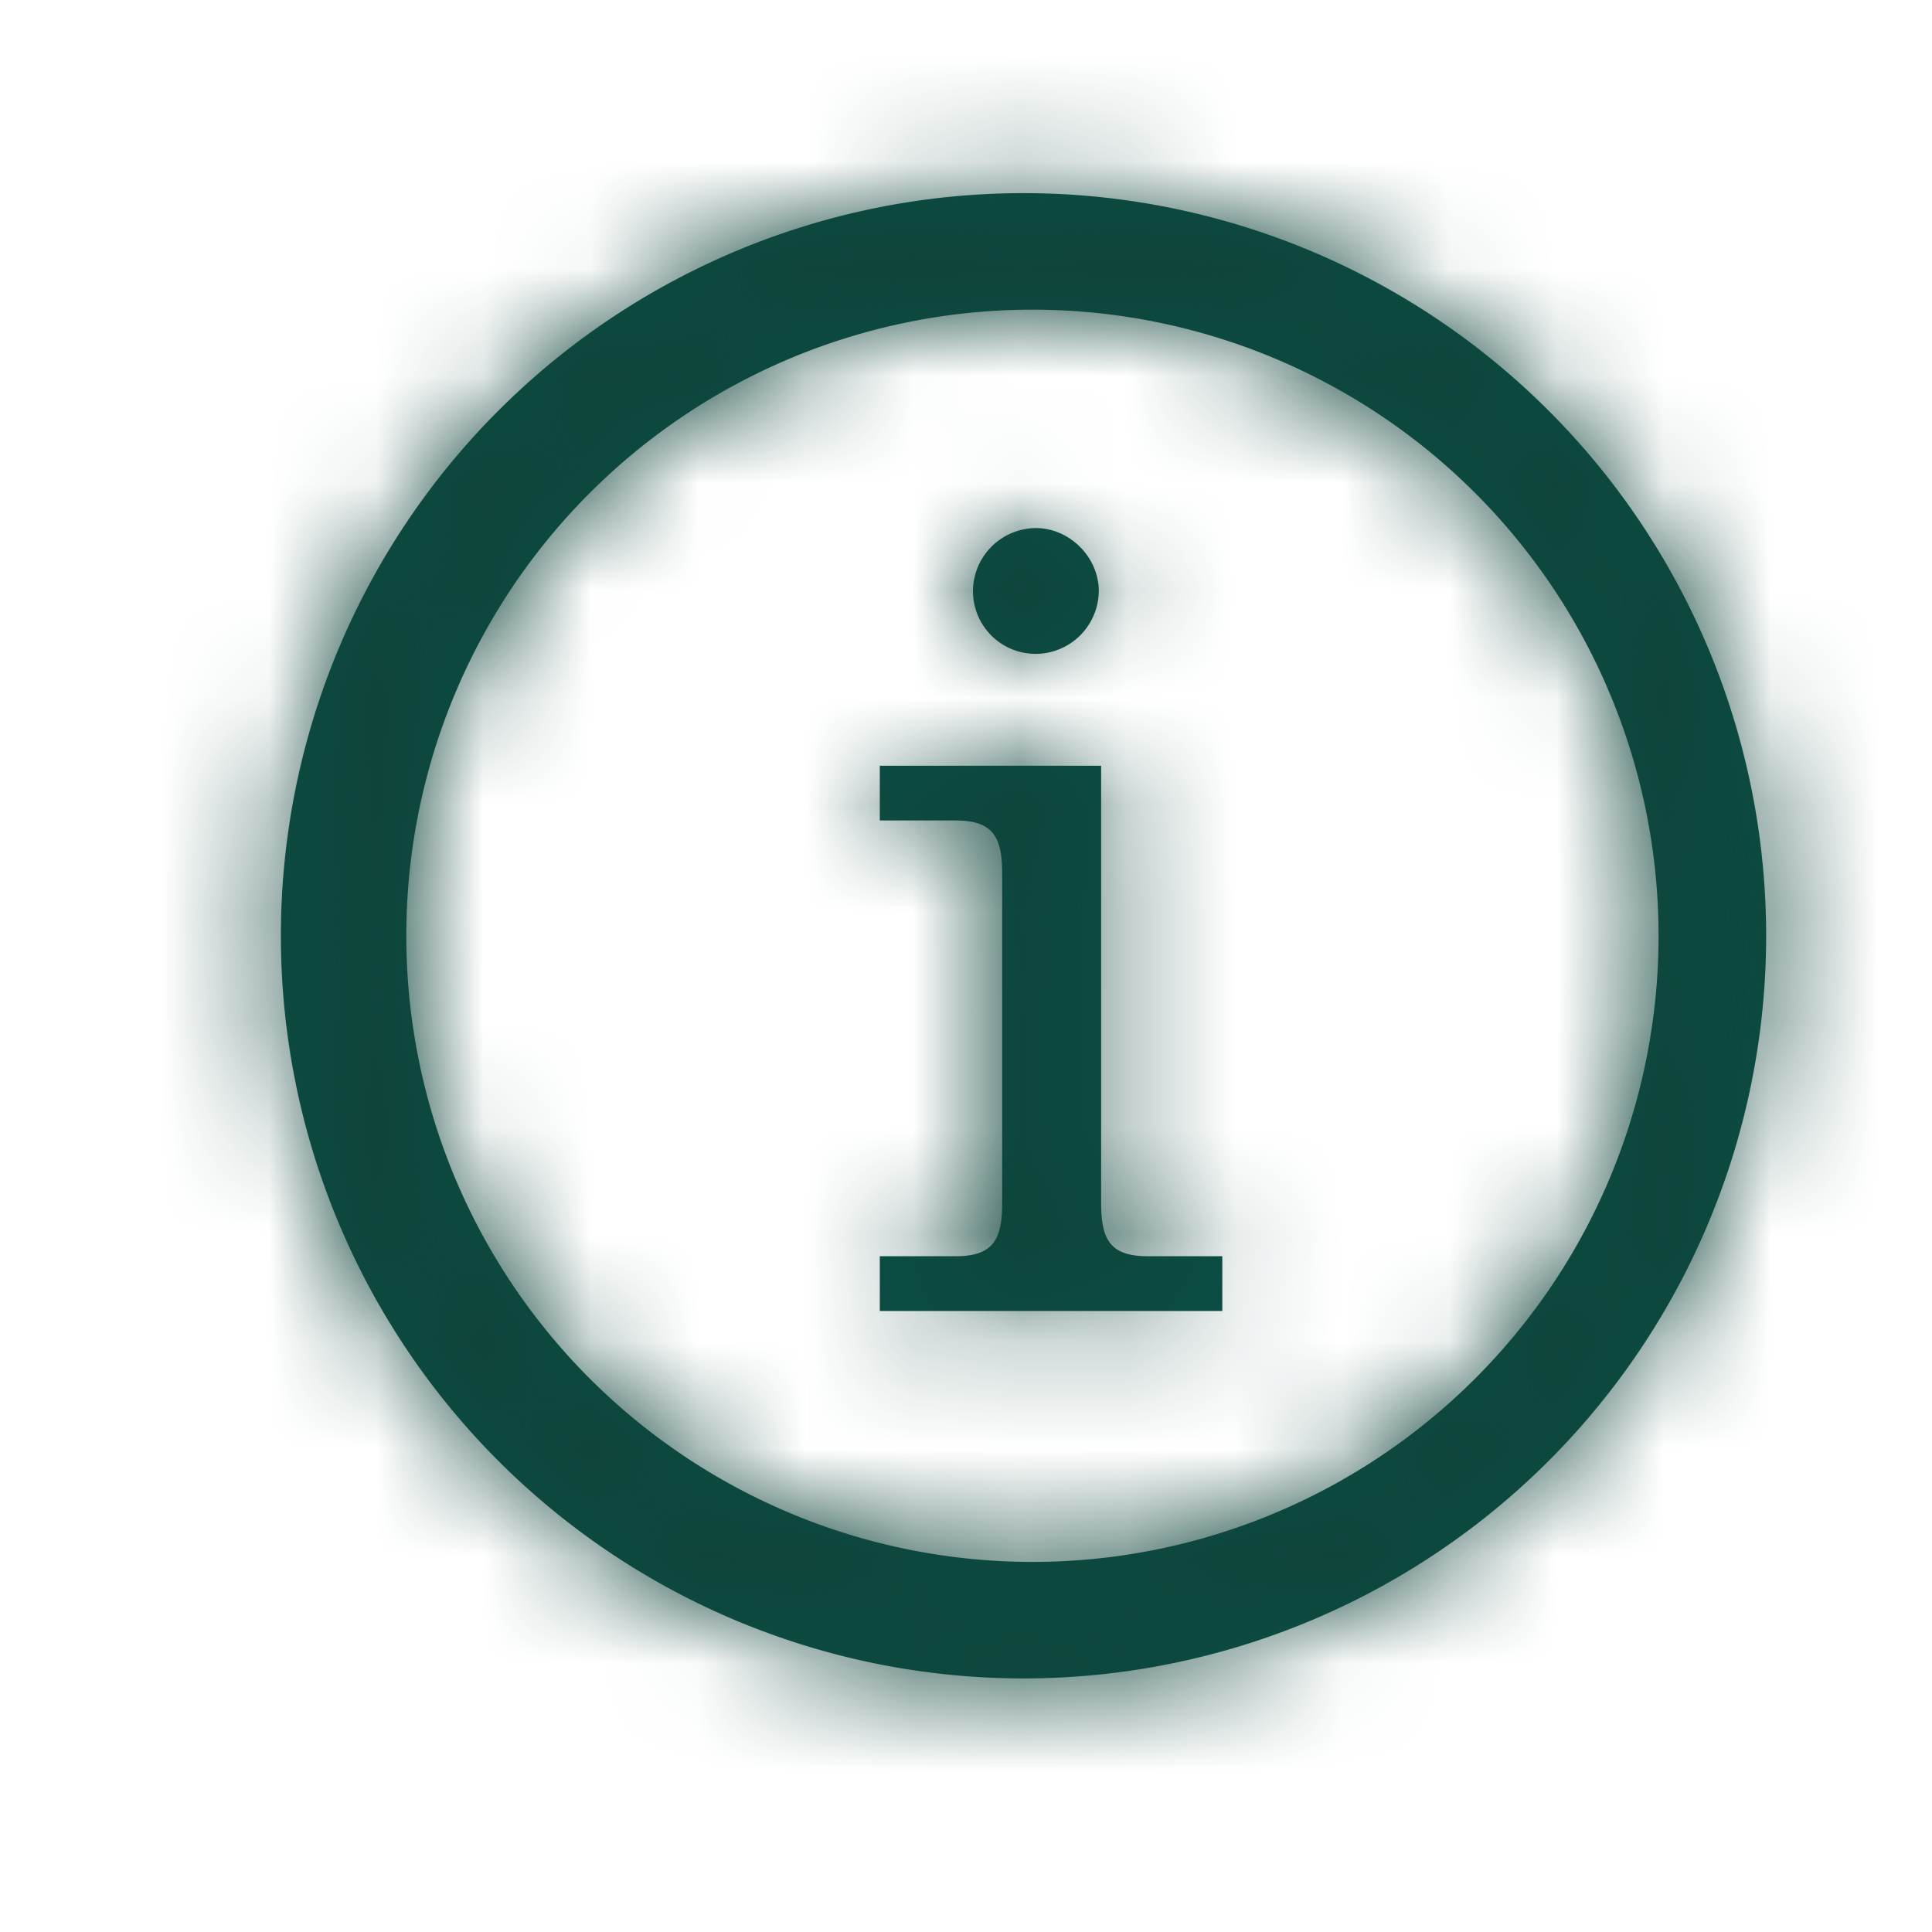 <svg xmlns="http://www.w3.org/2000/svg" xmlns:xlink="http://www.w3.org/1999/xlink" width="18" height="18" viewBox="0 0 18 18">
    <defs>
        <path id="a" d="M7.619 14.637A6.919 6.919 0 1 1 7.619.8a6.919 6.919 0 0 1 0 13.837zm0-1.085a5.833 5.833 0 1 0 0-11.667 5.833 5.833 0 0 0 0 11.667zm.64-7.418v4.07c0 .337.076.5.434.5h.695v.51H6.197v-.51h.705c.359 0 .435-.163.435-.5v-3.06c0-.337-.076-.5-.435-.5h-.705v-.51h2.062zm-.022-1.628a.59.59 0 0 1-.586.586.584.584 0 0 1-.586-.586.59.59 0 0 1 .586-.586c.315 0 .586.272.586.586z"/>
    </defs>
    <g fill="none" fill-rule="evenodd" transform="translate(2 1)">
        <mask id="b" fill="#fff">
            <use xlink:href="#a"/>
        </mask>
        <use fill="#0B4D43" fill-rule="nonzero" xlink:href="#a"/>
        <g fill="#0F433A" mask="url(#b)">
            <path d="M-2-1h18v18H-2z"/>
        </g>
    </g>
</svg>
